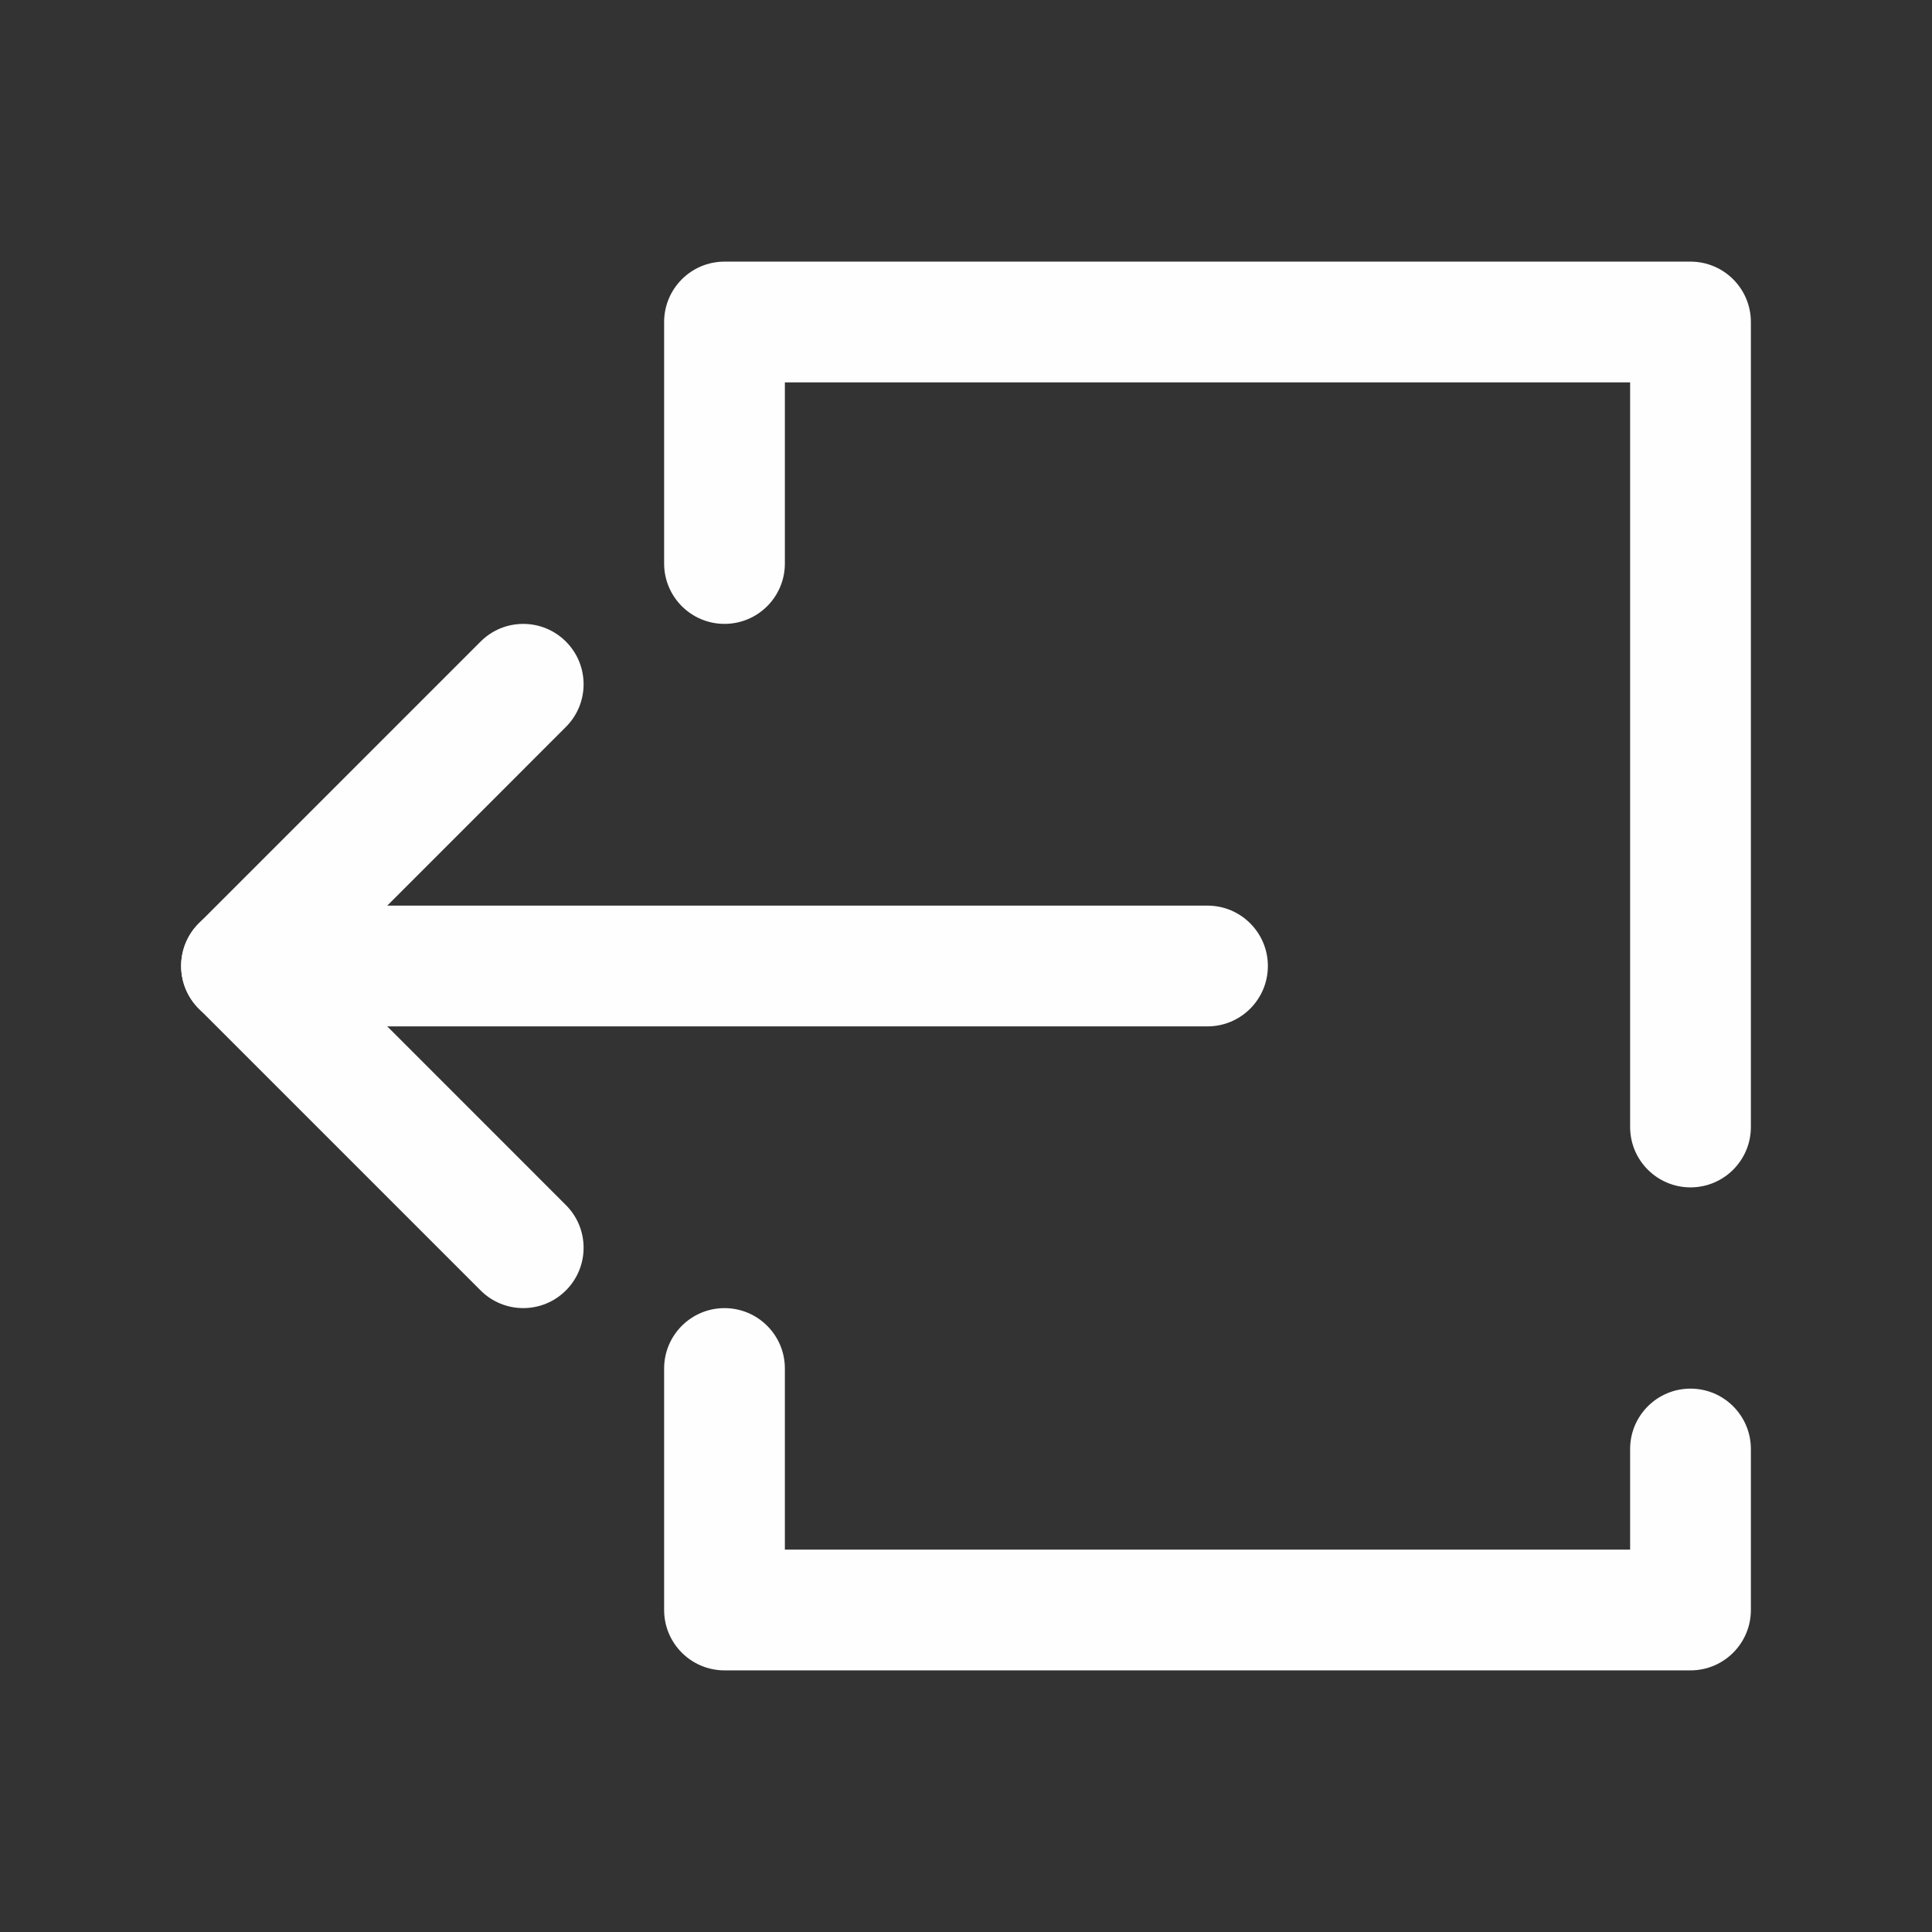 <svg width="24" height="24" viewBox="0 0 24 24" fill="none" xmlns="http://www.w3.org/2000/svg">
<rect x="0" y="0" width="24" height="24" fill="#333333" stroke="none"/>
<path fill-rule="evenodd" clip-rule="evenodd" d="M15.75 12C15.75 11.586 15.414 11.25 15 11.25H3C2.586 11.25 2.25 11.586 2.25 12C2.25 12.414 2.586 12.75 3 12.75H15C15.414 12.75 15.75 12.414 15.75 12Z" fill="#FEFEFE"/>
<path fill-rule="evenodd" clip-rule="evenodd" d="M7.03 7.97C6.737 7.677 6.263 7.677 5.97 7.97L2.47 11.47C2.177 11.763 2.177 12.237 2.47 12.53L5.97 16.03C6.263 16.323 6.737 16.323 7.03 16.03C7.323 15.737 7.323 15.263 7.03 14.97L4.061 12L7.03 9.03C7.323 8.737 7.323 8.263 7.03 7.97Z" fill="#FEFEFE"/>
<path fill-rule="evenodd" clip-rule="evenodd" d="M8.25 4C8.25 3.586 8.586 3.25 9 3.25H21C21.414 3.25 21.75 3.586 21.75 4V14C21.75 14.414 21.414 14.75 21 14.75C20.586 14.75 20.25 14.414 20.25 14V4.75H9.75V7C9.75 7.414 9.414 7.75 9 7.75C8.586 7.75 8.25 7.414 8.25 7V4ZM9 16.25C9.414 16.25 9.75 16.586 9.75 17V19.25H20.25V18C20.25 17.586 20.586 17.25 21 17.25C21.414 17.25 21.75 17.586 21.75 18V20C21.75 20.414 21.414 20.75 21 20.75H9C8.586 20.75 8.25 20.414 8.25 20V17C8.25 16.586 8.586 16.25 9 16.25Z" fill="#FEFEFE"/>
</svg>
